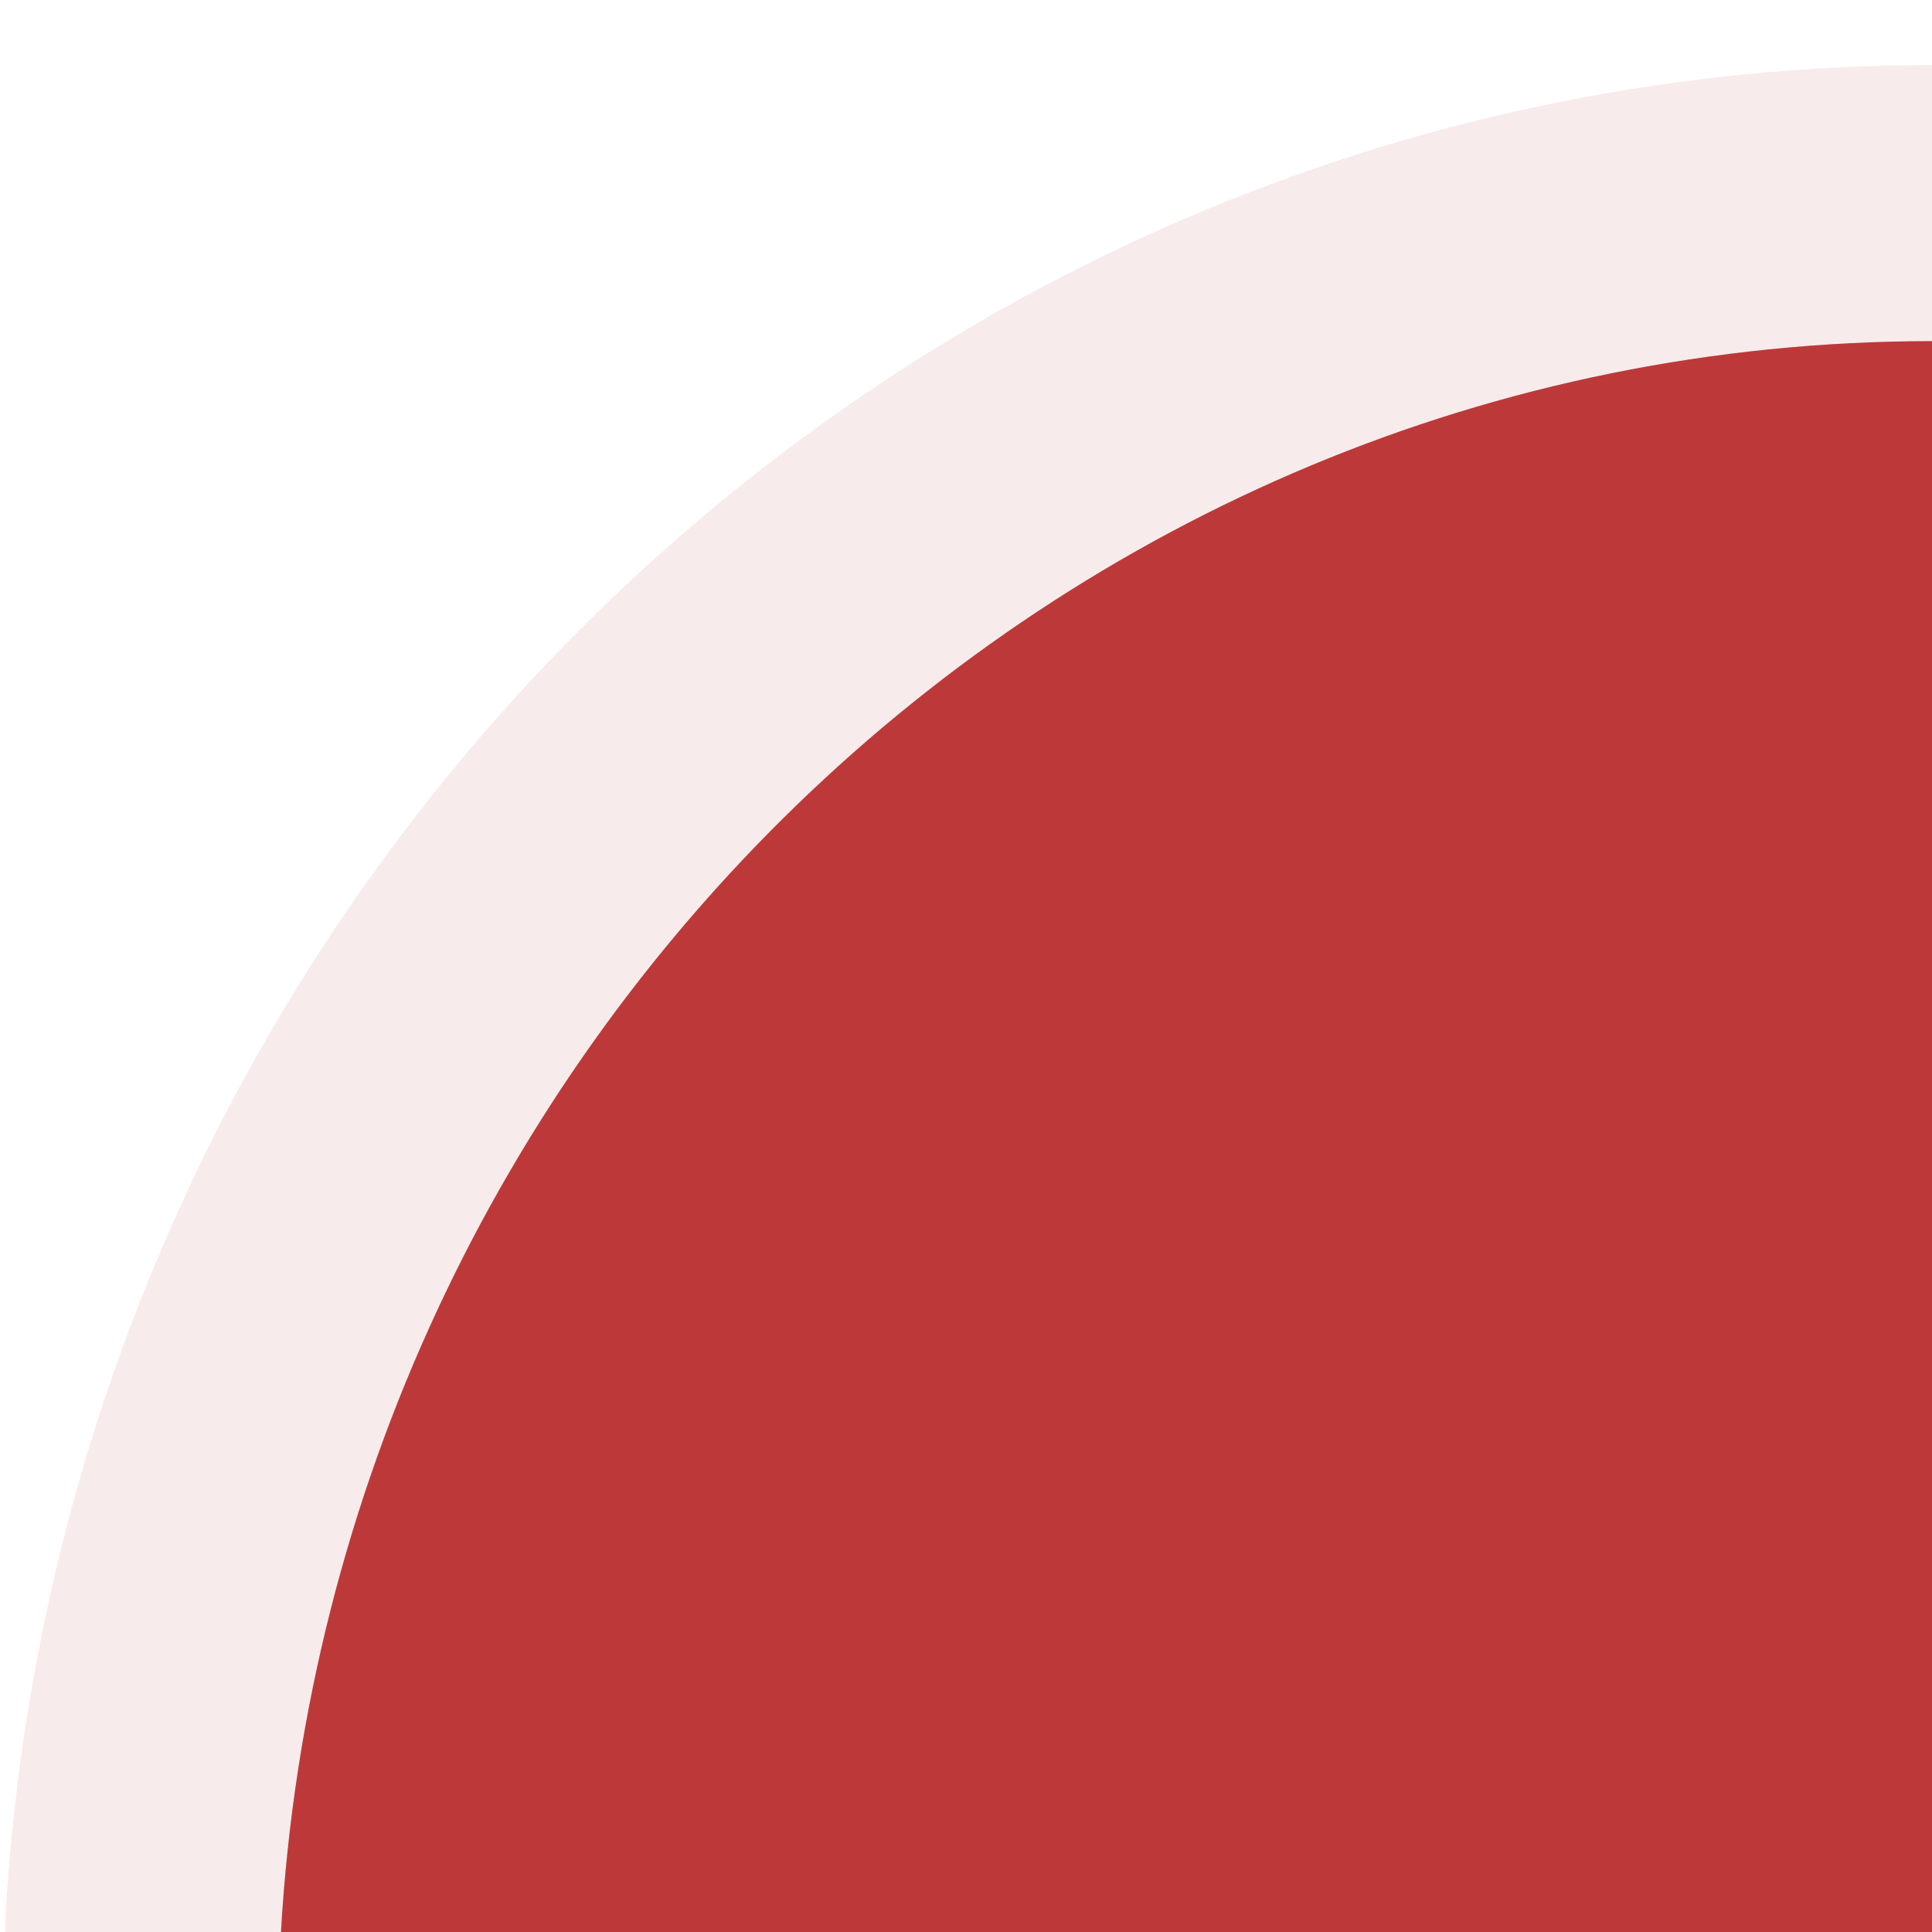 <?xml version="1.0" encoding="UTF-8"?>
<svg xmlns="http://www.w3.org/2000/svg" xmlns:xlink="http://www.w3.org/1999/xlink" baseProfile="tiny" contentScriptType="text/ecmascript" contentStyleType="text/css" height="7px" preserveAspectRatio="xMidYMid meet" version="1.1" viewBox="0 0 7 7" width="7px" x="0px" y="0px" zoomAndPan="magnify">
<rect fill="none" height="7" width="7"/>
<linearGradient gradientUnits="userSpaceOnUse" id="SVGID_1_" x1="4.009" x2="4.009" xlink:actuate="onLoad" xlink:show="other" xlink:type="simple" y1="5.66" y2="45.457">
<stop offset="0" stop-color="#bd3939"/>
<stop offset="1" stop-color="#bd3939"/>
</linearGradient>
<path d="M 1.018 7.0 L 7.0 7.0 L 7.0 1.236 C 3.819 1.237 1.203 3.799 1.018 7.0 z " fill="url(#SVGID_1_)"/>
<linearGradient gradientUnits="userSpaceOnUse" id="SVGID_2_" x1="0.019" x2="7.4" xlink:actuate="onLoad" xlink:show="other" xlink:type="simple" y1="3.618" y2="3.618">
<stop offset="0" stop-color="#bd3939"/>
<stop offset="1" stop-color="#bd3939"/>
</linearGradient>
<path d="M 0.02 6.942 L 0.02 7.0 L 1.018 7.0 C 1.203 3.799 3.819 1.237 7.0 1.236 L 7.0 0.236 C 3.303 0.237 0.237 3.182 0.02 6.942 z " fill="url(#SVGID_2_)" fill-opacity="0.1" stroke-opacity="0.1"/>
<linearGradient gradientUnits="userSpaceOnUse" id="SVGID_3_" x1="4.009" x2="4.009" xlink:actuate="onLoad" xlink:show="other" xlink:type="simple" y1="1.019" y2="32.72">
<stop offset="0" stop-color="#bd3939"/>
<stop offset="1" stop-color="#bd3939"/>
</linearGradient>
<path d="M 1.018 7.0 C 1.33 4.403 4.254 2.327 7.0 2.239 L 7.0 1.236 C 3.819 1.237 1.203 3.799 1.018 7.0 z " fill="url(#SVGID_3_)" fill-opacity="0.3" stroke-opacity="0.3"/>
</svg>
